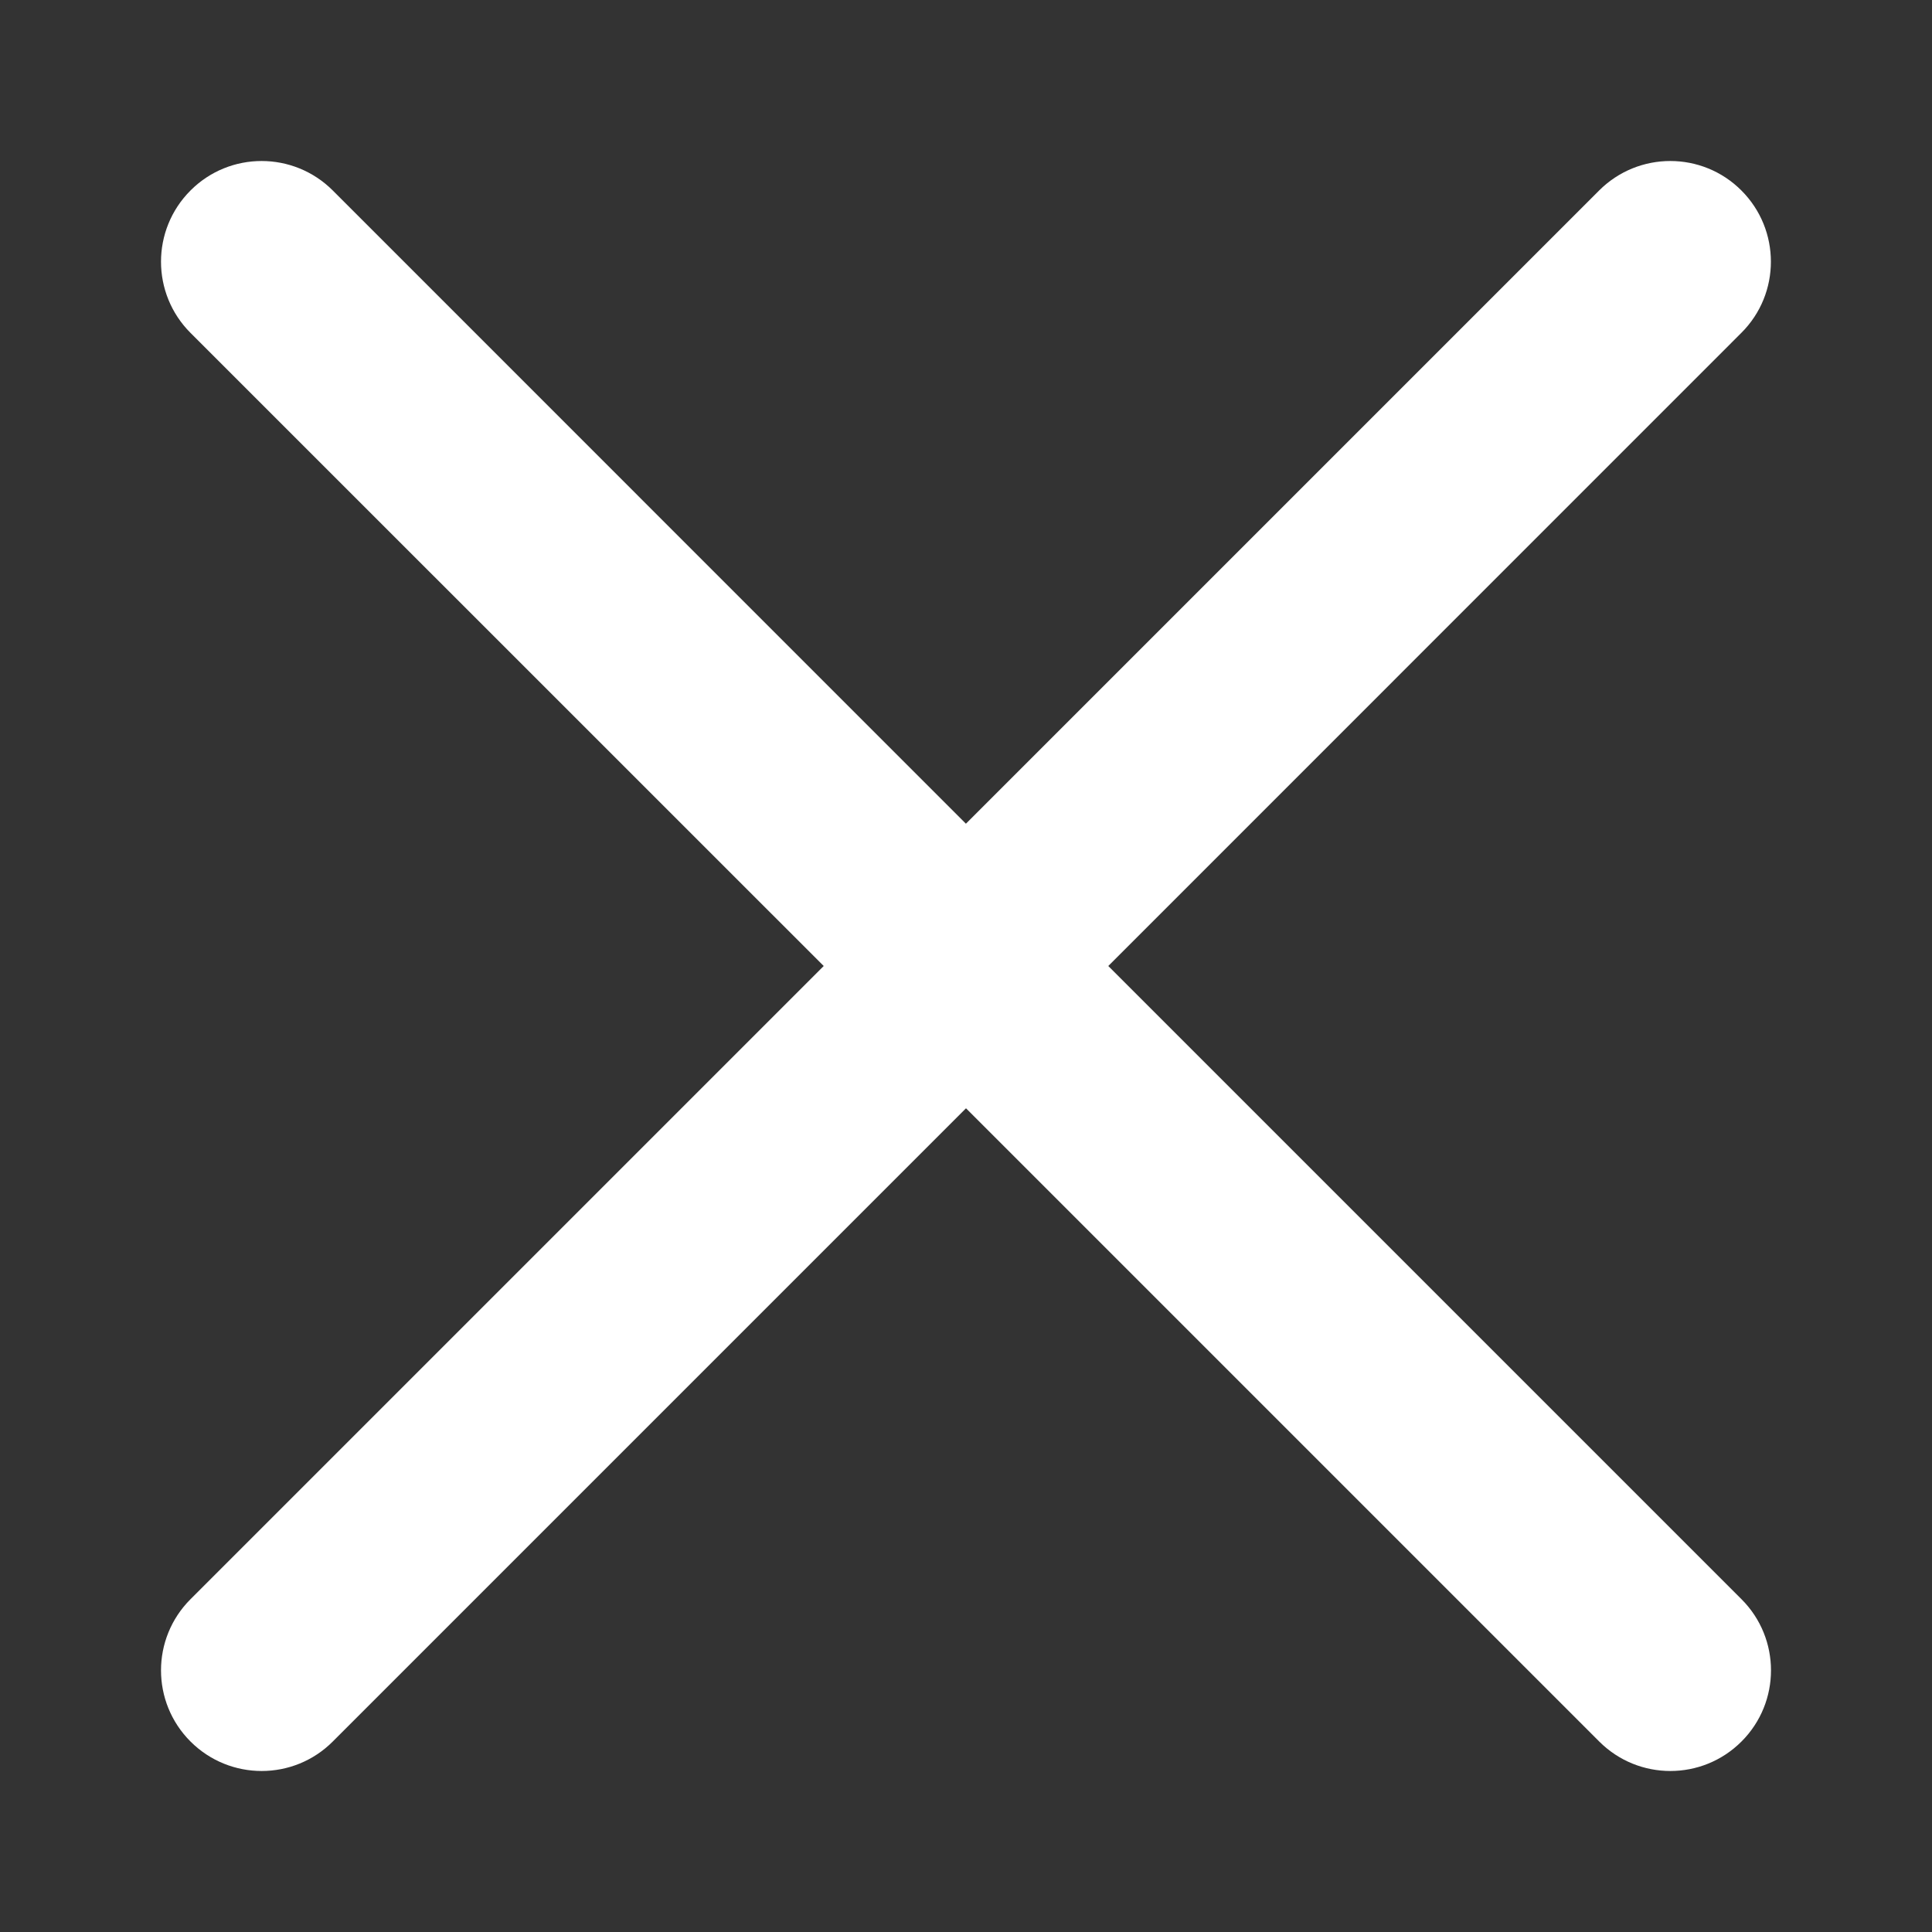 <svg width="20" height="20" viewBox="0 0 20 20" fill="none" xmlns="http://www.w3.org/2000/svg">
<rect x="0" y="0" width="20" height="20" fill="#333333" stroke="none"/>
<g id="Icon">
<path id="Vector" d="M11.473 10L18.027 3.445C18.434 3.039 18.434 2.379 18.027 1.972C17.621 1.565 16.961 1.565 16.554 1.972L9.999 8.527L3.445 1.972C3.038 1.565 2.378 1.565 1.972 1.972C1.565 2.379 1.565 3.039 1.972 3.446L8.527 10L1.972 16.555C1.565 16.962 1.565 17.621 1.972 18.028C2.379 18.435 3.039 18.435 3.445 18.028L10 11.473L16.555 18.028C16.962 18.435 17.621 18.435 18.028 18.028C18.435 17.621 18.435 16.962 18.028 16.555L11.473 10H11.473Z" fill="white"/>
</g>
</svg>
